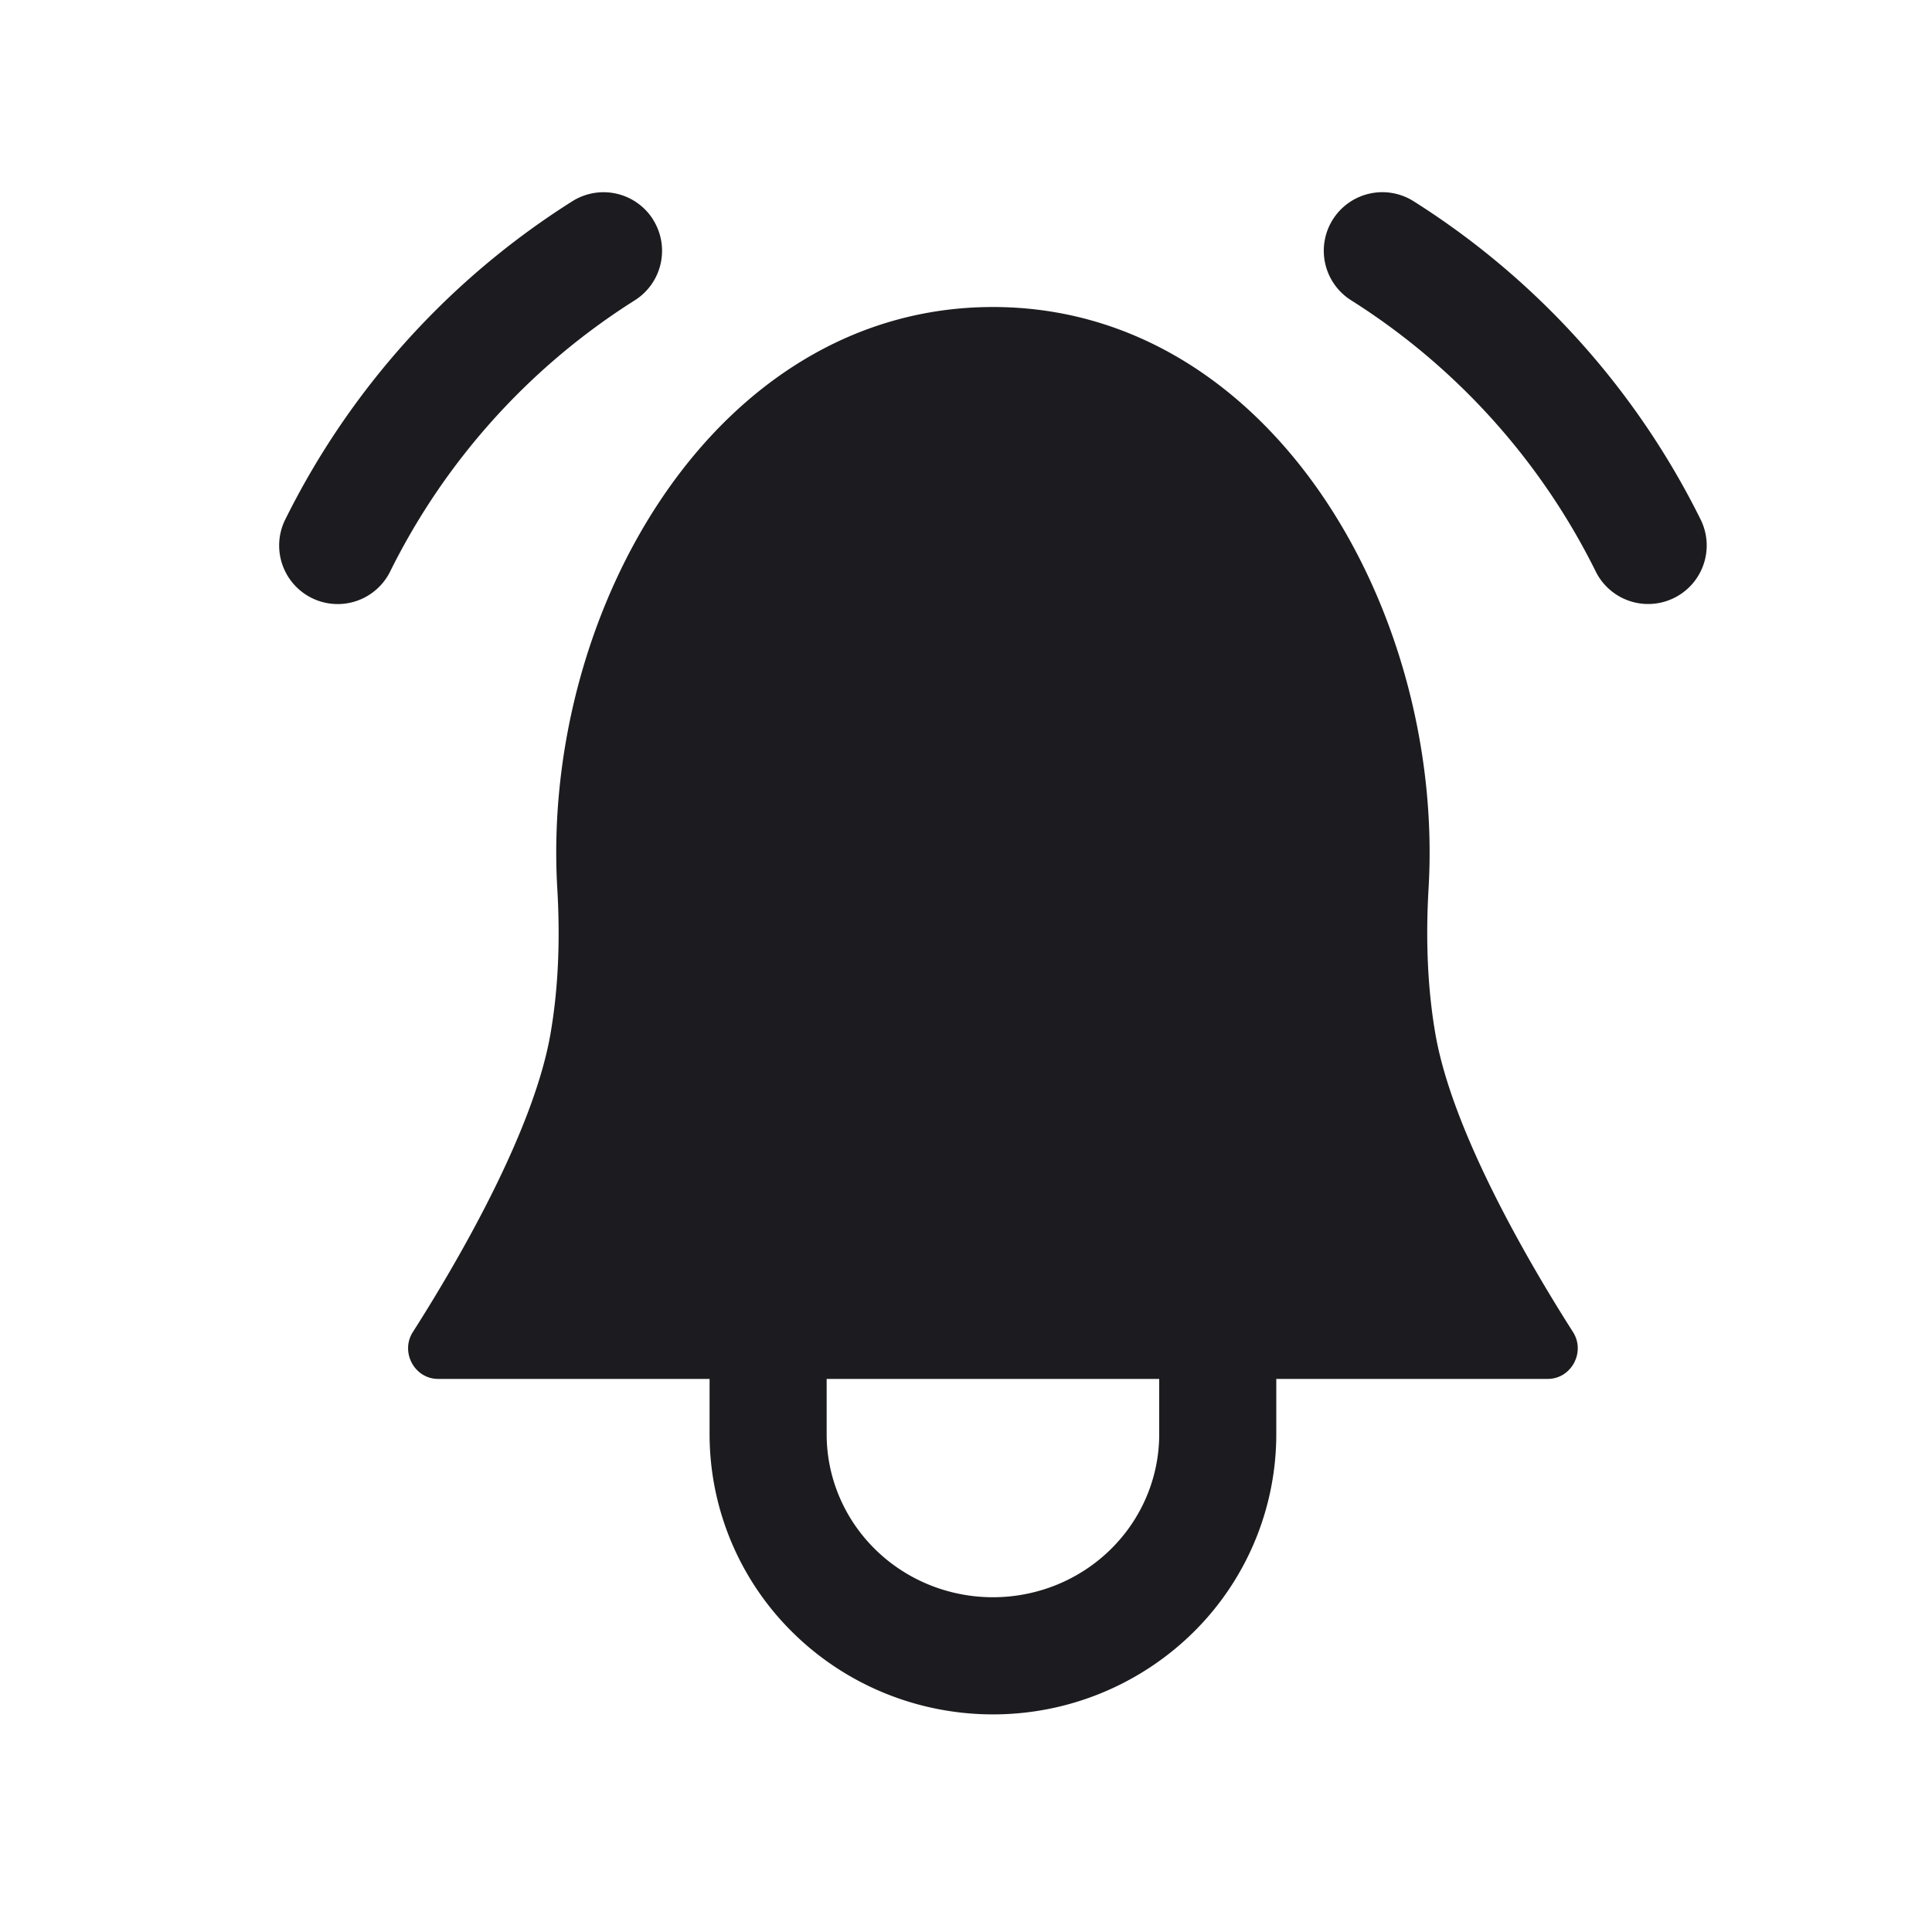 <svg width="33" height="33" fill="none" xmlns="http://www.w3.org/2000/svg"><path fill-rule="evenodd" clip-rule="evenodd" d="M24.145 3.437a1 1 0 0 0-1.067 1.692 11.535 11.535 0 0 1 4.187 4.65 1 1 0 0 0 1.793-.885 13.536 13.536 0 0 0-4.913-5.457ZM12.12 23.553H7.484c-.405 0-.65-.46-.432-.801.749-1.175 2.056-3.408 2.349-5.084.139-.794.168-1.636.118-2.491-.278-4.738 2.695-9.933 7.441-9.933s7.719 5.195 7.441 9.933c-.05.855-.02 1.697.118 2.491.293 1.676 1.6 3.909 2.349 5.084.218.341-.027.801-.432.801H21.8v.946a4.756 4.756 0 0 1-1.423 3.388 4.869 4.869 0 0 1-3.417 1.396c-1.279 0-2.508-.5-3.417-1.396a4.756 4.756 0 0 1-1.423-3.388v-.946Zm2 0v.946c0 .734.296 1.44.827 1.963.531.524 1.255.82 2.013.82s1.482-.296 2.013-.82c.531-.523.827-1.23.827-1.963v-.946h-5.68ZM11.154 3.75a1 1 0 0 1-.312 1.38 11.535 11.535 0 0 0-4.187 4.65 1 1 0 0 1-1.793-.885 13.535 13.535 0 0 1 4.913-5.457 1 1 0 0 1 1.38.312Z" fill="#1C1B1F"/></svg>